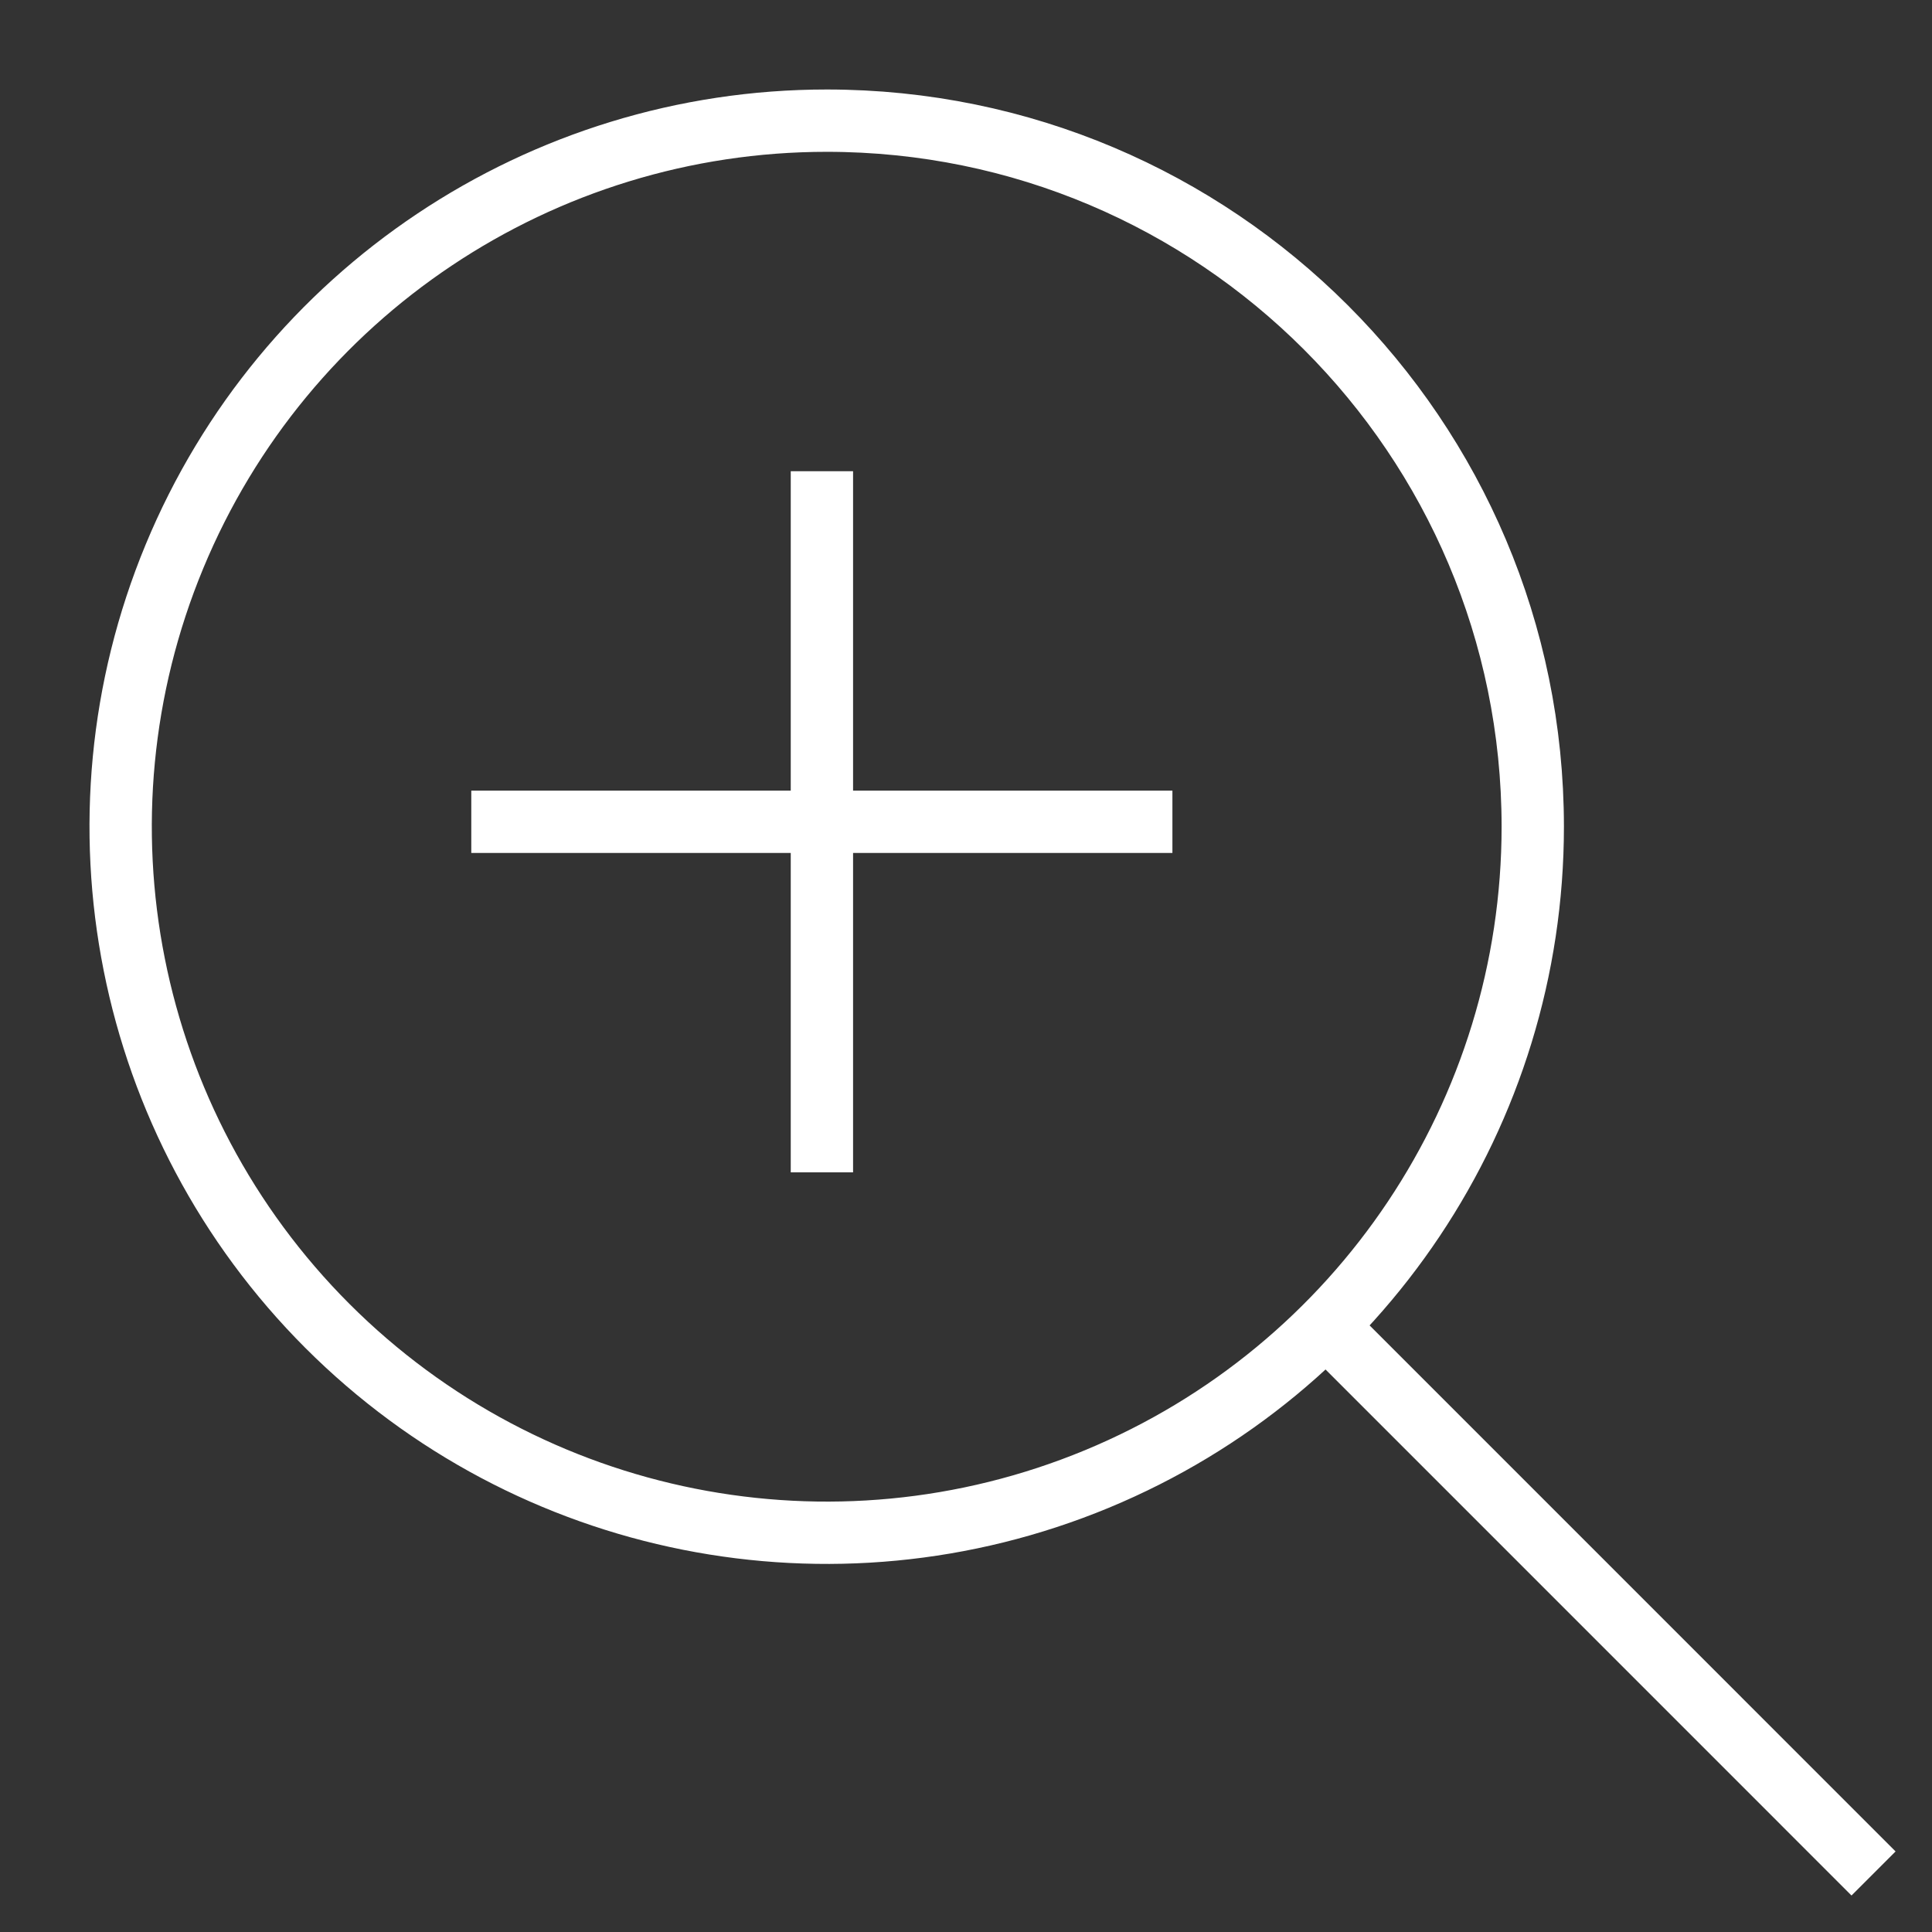 <svg width="31" height="31" viewBox="0 0 31 31" fill="none" xmlns="http://www.w3.org/2000/svg">
<rect x="0" y="0" width="31" height="31" fill="#333333" stroke="none"/>
<path fillRule="evenodd" clipRule="evenodd" d="M24.594 13.264C24.594 17.846 21.834 21.977 17.601 23.731C13.367 25.485 8.495 24.516 5.254 21.276C2.014 18.035 1.045 13.162 2.799 8.929C4.553 4.696 8.684 1.936 13.266 1.936C19.522 1.937 24.593 7.008 24.594 13.264Z" stroke="white" strokeWidth="1.875" strokeLinecap="round" strokeLinejoin="round"/>
<path d="M7.562 13.186H18.812" stroke="white" strokeWidth="1.875" strokeLinecap="round" strokeLinejoin="round"/>
<path d="M13.188 18.811V7.561" stroke="white" strokeWidth="1.875" strokeLinecap="round" strokeLinejoin="round"/>
<path d="M21.276 21.274L30.062 30.061" stroke="white" strokeWidth="1.875" strokeLinecap="round" strokeLinejoin="round"/>
</svg>
